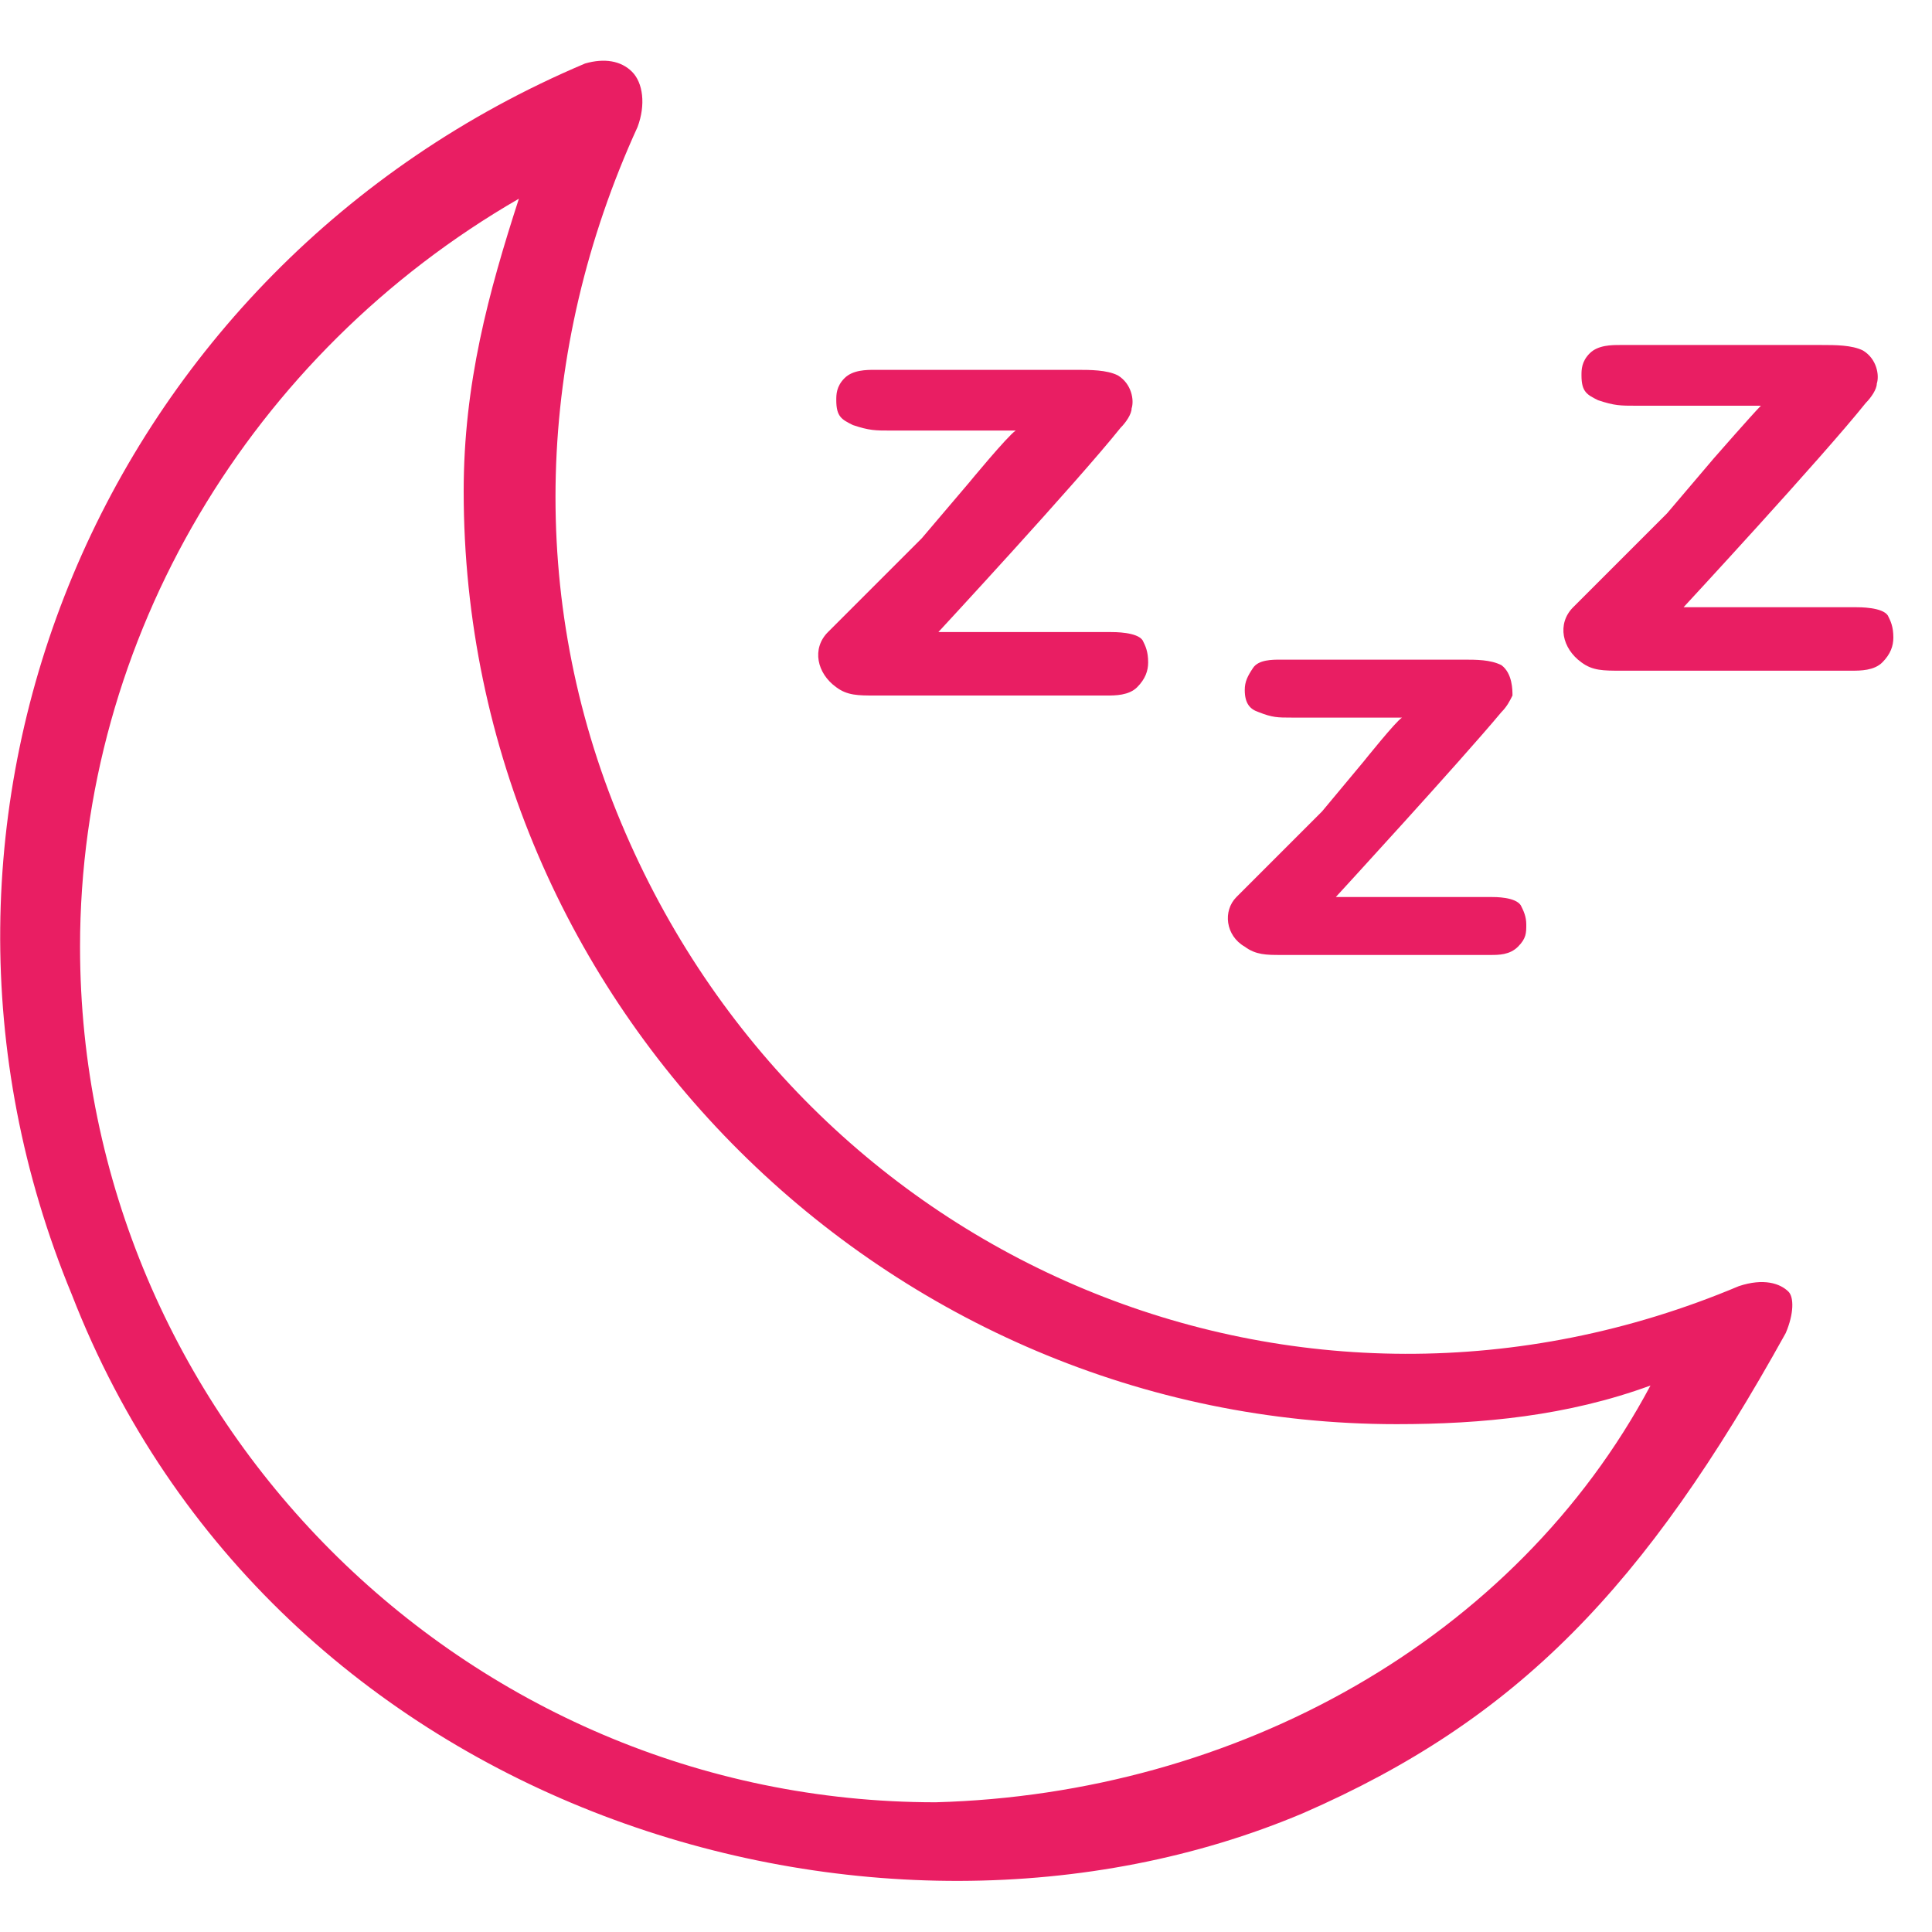<?xml version="1.0" encoding="UTF-8"?> <!-- Generator: Adobe Illustrator 22.0.0, SVG Export Plug-In . SVG Version: 6.00 Build 0) --> <svg xmlns="http://www.w3.org/2000/svg" xmlns:xlink="http://www.w3.org/1999/xlink" id="Layer_1" x="0px" y="0px" viewBox="0 0 70 70" style="enable-background:new 0 0 70 70;" xml:space="preserve"> <style type="text/css"> .st0{fill:#E91E63;} </style> <path class="st0" d="M35.1,17.5l-1.7,2l-2,2c-0.8,0.8-1.1,1.1-1.4,1.4c-0.6,0.6-0.4,1.5,0.3,2c0.4,0.3,0.8,0.3,1.4,0.3h8.4 c0.3,0,0.8,0,1.1-0.3c0.3-0.3,0.4-0.6,0.4-0.9c0-0.4-0.1-0.6-0.2-0.8c-0.2-0.3-1-0.3-1.2-0.3h-6.2c0,0,5-5.4,6.6-7.4 c0.2-0.2,0.4-0.5,0.4-0.7c0.1-0.3,0-0.9-0.5-1.2c-0.4-0.2-1-0.2-1.5-0.2h-7.3c-0.3,0-0.8,0-1.1,0.3c-0.3,0.3-0.3,0.6-0.3,0.8 c0,0.6,0.2,0.7,0.6,0.9c0.6,0.2,0.8,0.2,1.4,0.2h4.5C36.5,15.8,35.1,17.5,35.1,17.5z"></path> <path class="st0" d="M64.8,46.8c-0.3-0.3-0.9-0.5-1.8-0.2c-15.9,6.7-33.8-0.8-40.5-16.8c-3.4-8.1-3.1-17.1,0.6-25.2 c0.3-0.8,0.2-1.6-0.2-2c-0.4-0.4-1-0.5-1.7-0.3C3.7,9.7-4.6,29.5,2.6,46.9c7.3,18.8,29.2,25.3,44.6,18.8c7.8-3.4,12.4-8.2,17.5-17.4 C65,47.6,65,47,64.8,46.8z M33.9,65.3c-17.1,0-31-14-31-31c0-11.2,6.2-21.5,15.9-27.1c-1.1,3.4-2,6.7-2,10.6 c0,18.7,15.4,33.8,33.8,33.8c3.1,0,6.2-0.3,9.2-1.4C54.9,59.4,44.8,65,33.9,65.3z"></path> <path class="st0" d="M49.4,27.6l-1.5,1.8l-1.8,1.8c-0.8,0.8-1,1-1.3,1.3c-0.5,0.5-0.4,1.4,0.3,1.8c0.4,0.3,0.8,0.3,1.3,0.3h7.6 c0.3,0,0.7,0,1-0.3c0.3-0.3,0.3-0.5,0.3-0.8c0-0.3-0.1-0.5-0.2-0.7c-0.2-0.3-0.9-0.3-1.1-0.3h-5.6c0,0,4.5-4.9,6-6.7 c0.2-0.2,0.3-0.4,0.4-0.6c0-0.2,0-0.8-0.4-1.1c-0.4-0.2-0.9-0.2-1.4-0.2h-6.6c-0.3,0-0.8,0-1,0.3s-0.3,0.5-0.3,0.8 c0,0.5,0.2,0.7,0.5,0.8c0.5,0.2,0.7,0.2,1.2,0.2h4C50.6,26.1,49.4,27.6,49.4,27.6z"></path> <path class="st0" d="M62.1,16.6l-1.7,2l-2,2c-0.8,0.8-1.1,1.1-1.4,1.4c-0.6,0.6-0.4,1.5,0.3,2c0.4,0.3,0.8,0.3,1.4,0.3h8.4 c0.3,0,0.8,0,1.1-0.3c0.3-0.3,0.4-0.6,0.4-0.9c0-0.4-0.1-0.6-0.2-0.8c-0.2-0.3-1-0.3-1.2-0.3h-6.2c0,0,5-5.4,6.6-7.4 c0.2-0.2,0.4-0.5,0.4-0.7c0.1-0.3,0-0.9-0.5-1.2c-0.4-0.2-1-0.2-1.5-0.2h-7.3c-0.3,0-0.8,0-1.1,0.3c-0.3,0.3-0.3,0.6-0.3,0.8 c0,0.6,0.2,0.7,0.6,0.9c0.6,0.2,0.8,0.2,1.4,0.2h4.5C63.5,15,62.1,16.6,62.1,16.6z"></path> </svg> 